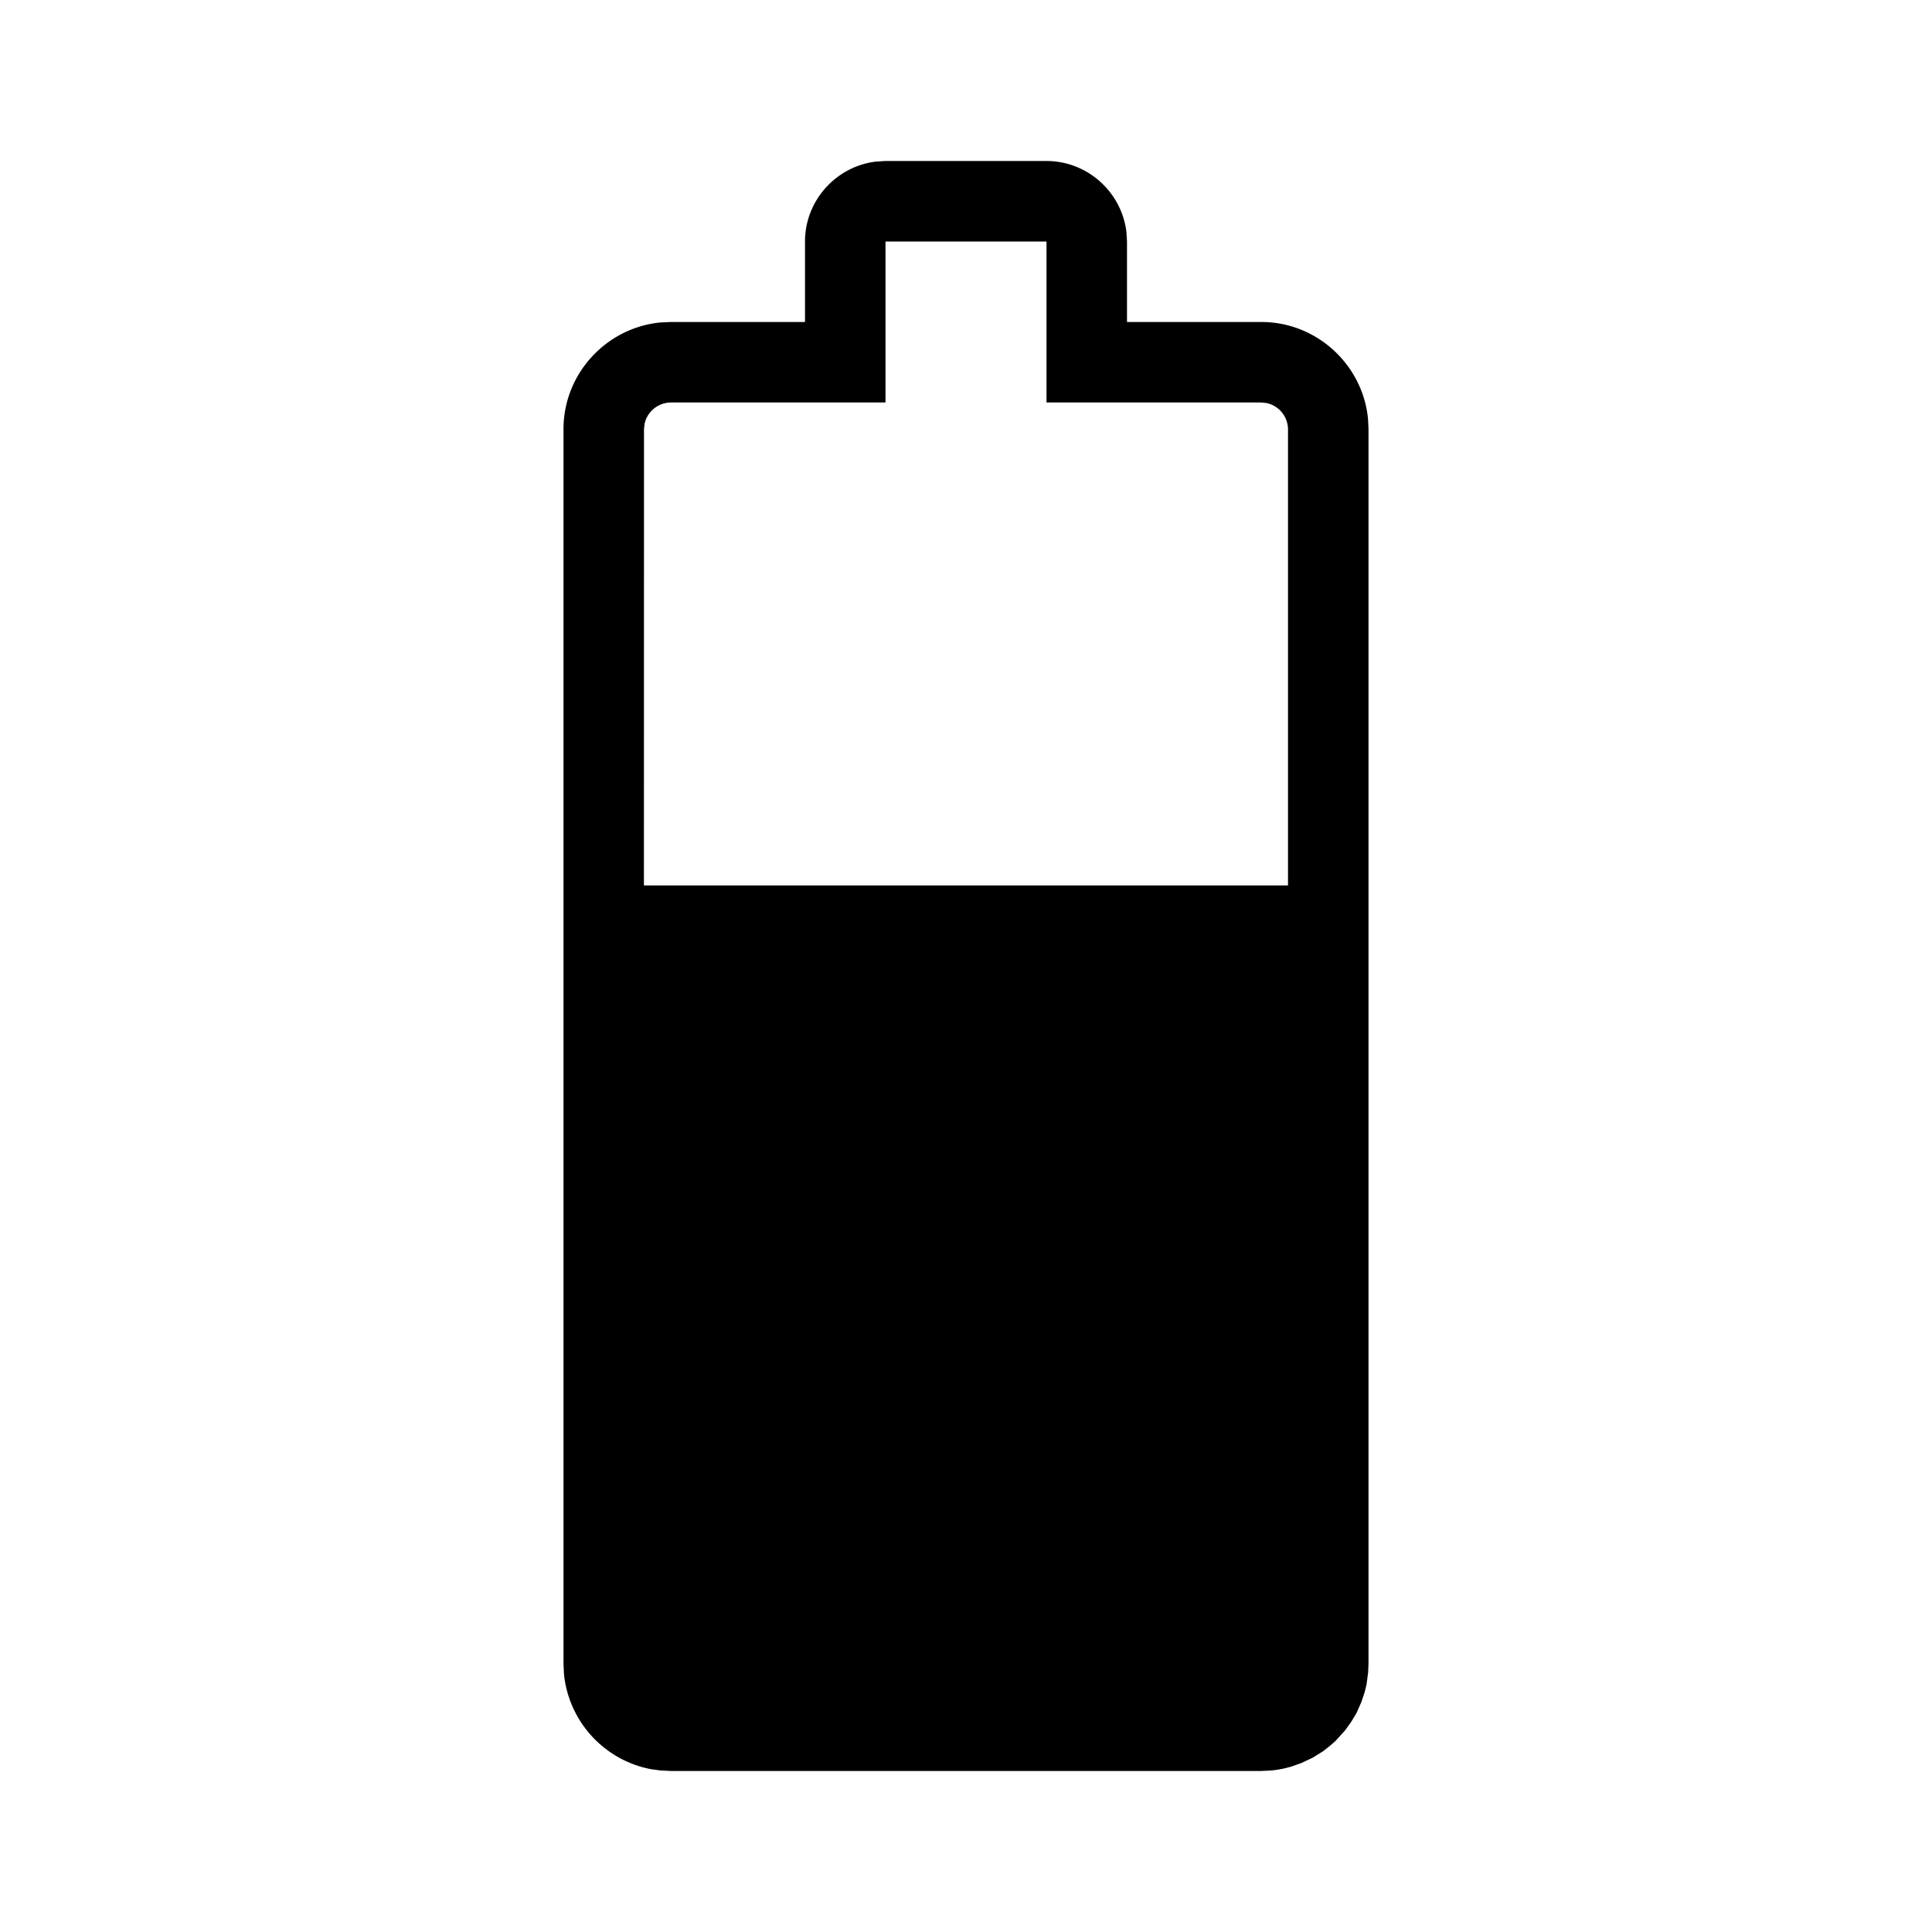 <svg xmlns="http://www.w3.org/2000/svg" viewBox="0 0 24 24"><g xmlns="http://www.w3.org/2000/svg" id="battery-60" fill-rule="nonzero">
            <path d="M7 5.33c0-.687.531-1.259 1.203-1.324L8.33 4H10V3c0-.51.388-.935.884-.993L11 2h2c.51 0 .935.388.993.884L14 3v1h1.67c.687 0 1.259.531 1.324 1.203L17 5.33v15.34l-.005.11-.02.148-.023.094-.04.12-.06.136-.069.115-.073.101-.12.133-.078.068-.077.06-.129.08-.14.066-.119.042-.068.019a1.338 1.338 0 01-.19.032L15.66 22H8.34l-.138-.007-.123-.017a1.34 1.34 0 01-1.073-1.179L7 20.67V5.33zM13 3h-2v2H8.33a.337.337 0 00-.323.265L8 5.33l-.001 5.669H16V5.33a.337.337 0 00-.265-.323L15.67 5H13V3z"/>
        </g></svg>